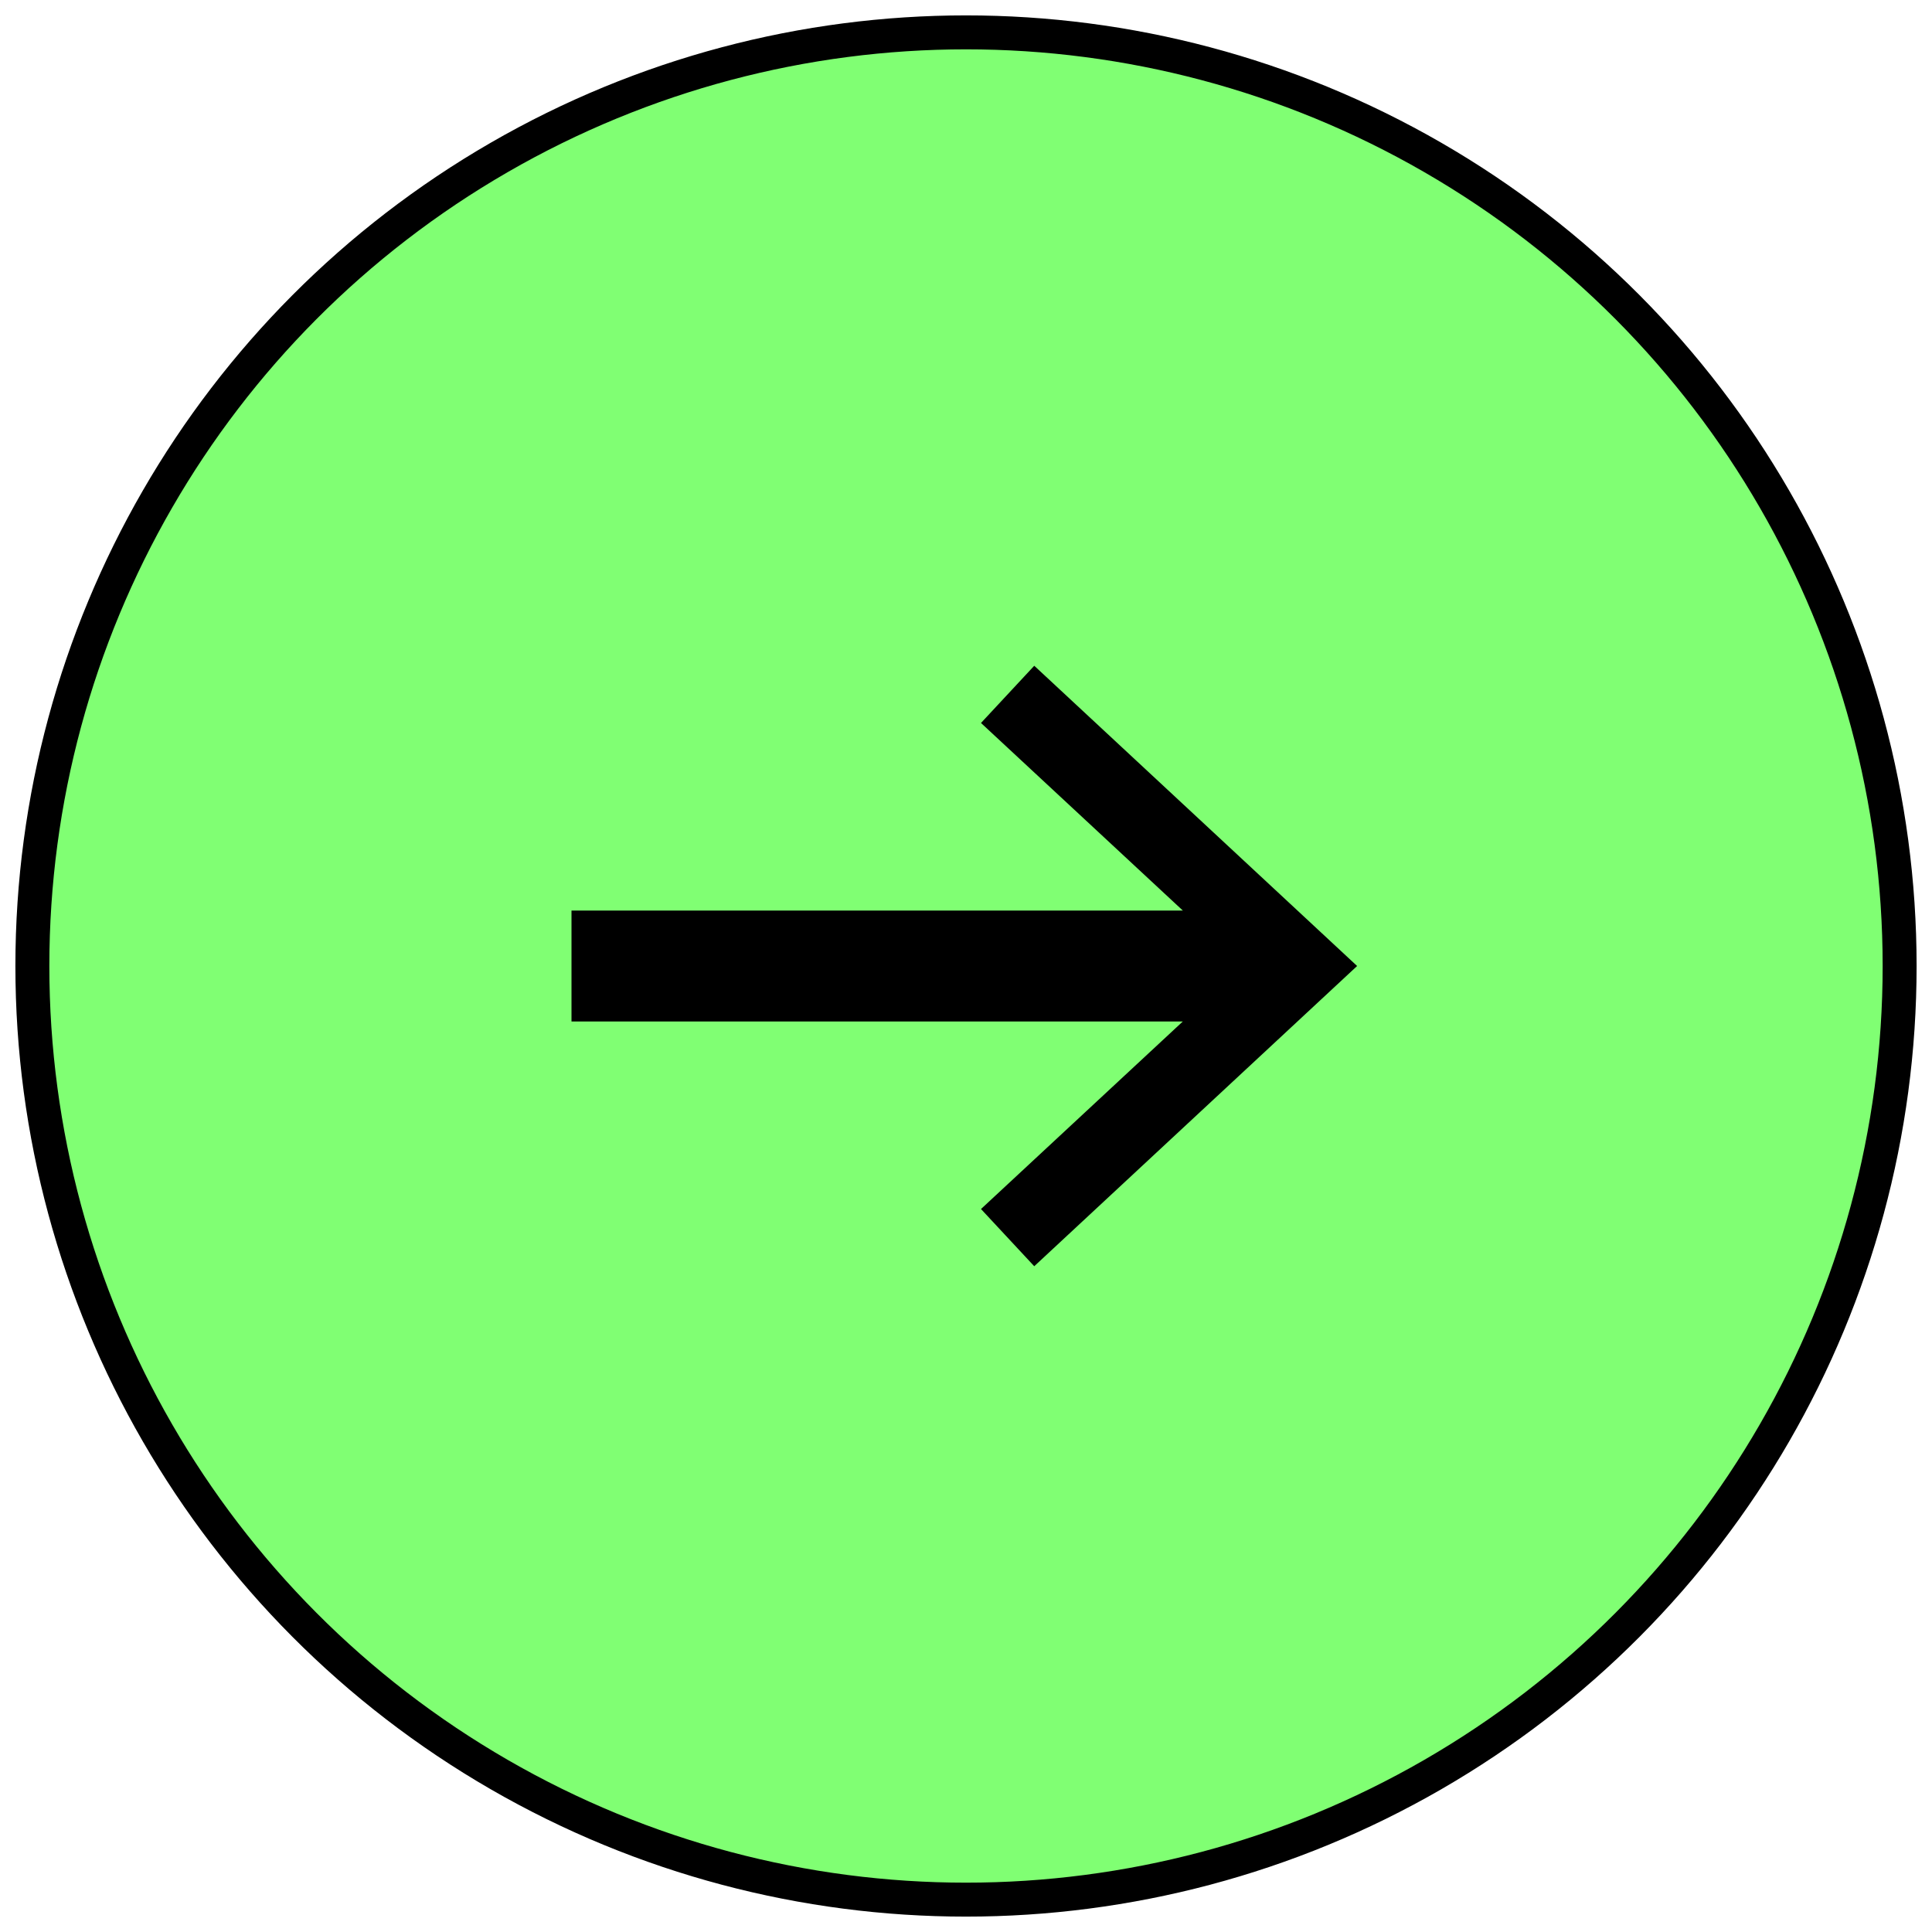 <svg id="Layer_1" data-name="Layer 1" xmlns="http://www.w3.org/2000/svg" viewBox="0 0 341.44 341.44"><defs>
<style>
<!-- polygon{
  fill:#f5f0e8;
} -->
.cls-1{
  fill:#80ff73;
  stroke:#000;
  stroke-miterlimit:10;
  stroke-width:6px;
}
<!-- .cls-1:hover polygon {
  fill:#000;
} -->
</style></defs><title>SBL_svg-ARROWS</title><circle class="cls-1" cx="170.72" cy="170.72" r="165"/><polygon points="239.84 170.72 182.78 223.78 173.37 213.67 209.03 180.53 101 180.53 101 160.92 209.04 160.92 173.37 127.77 182.78 117.66 183.15 118 239.84 170.72"/></svg>